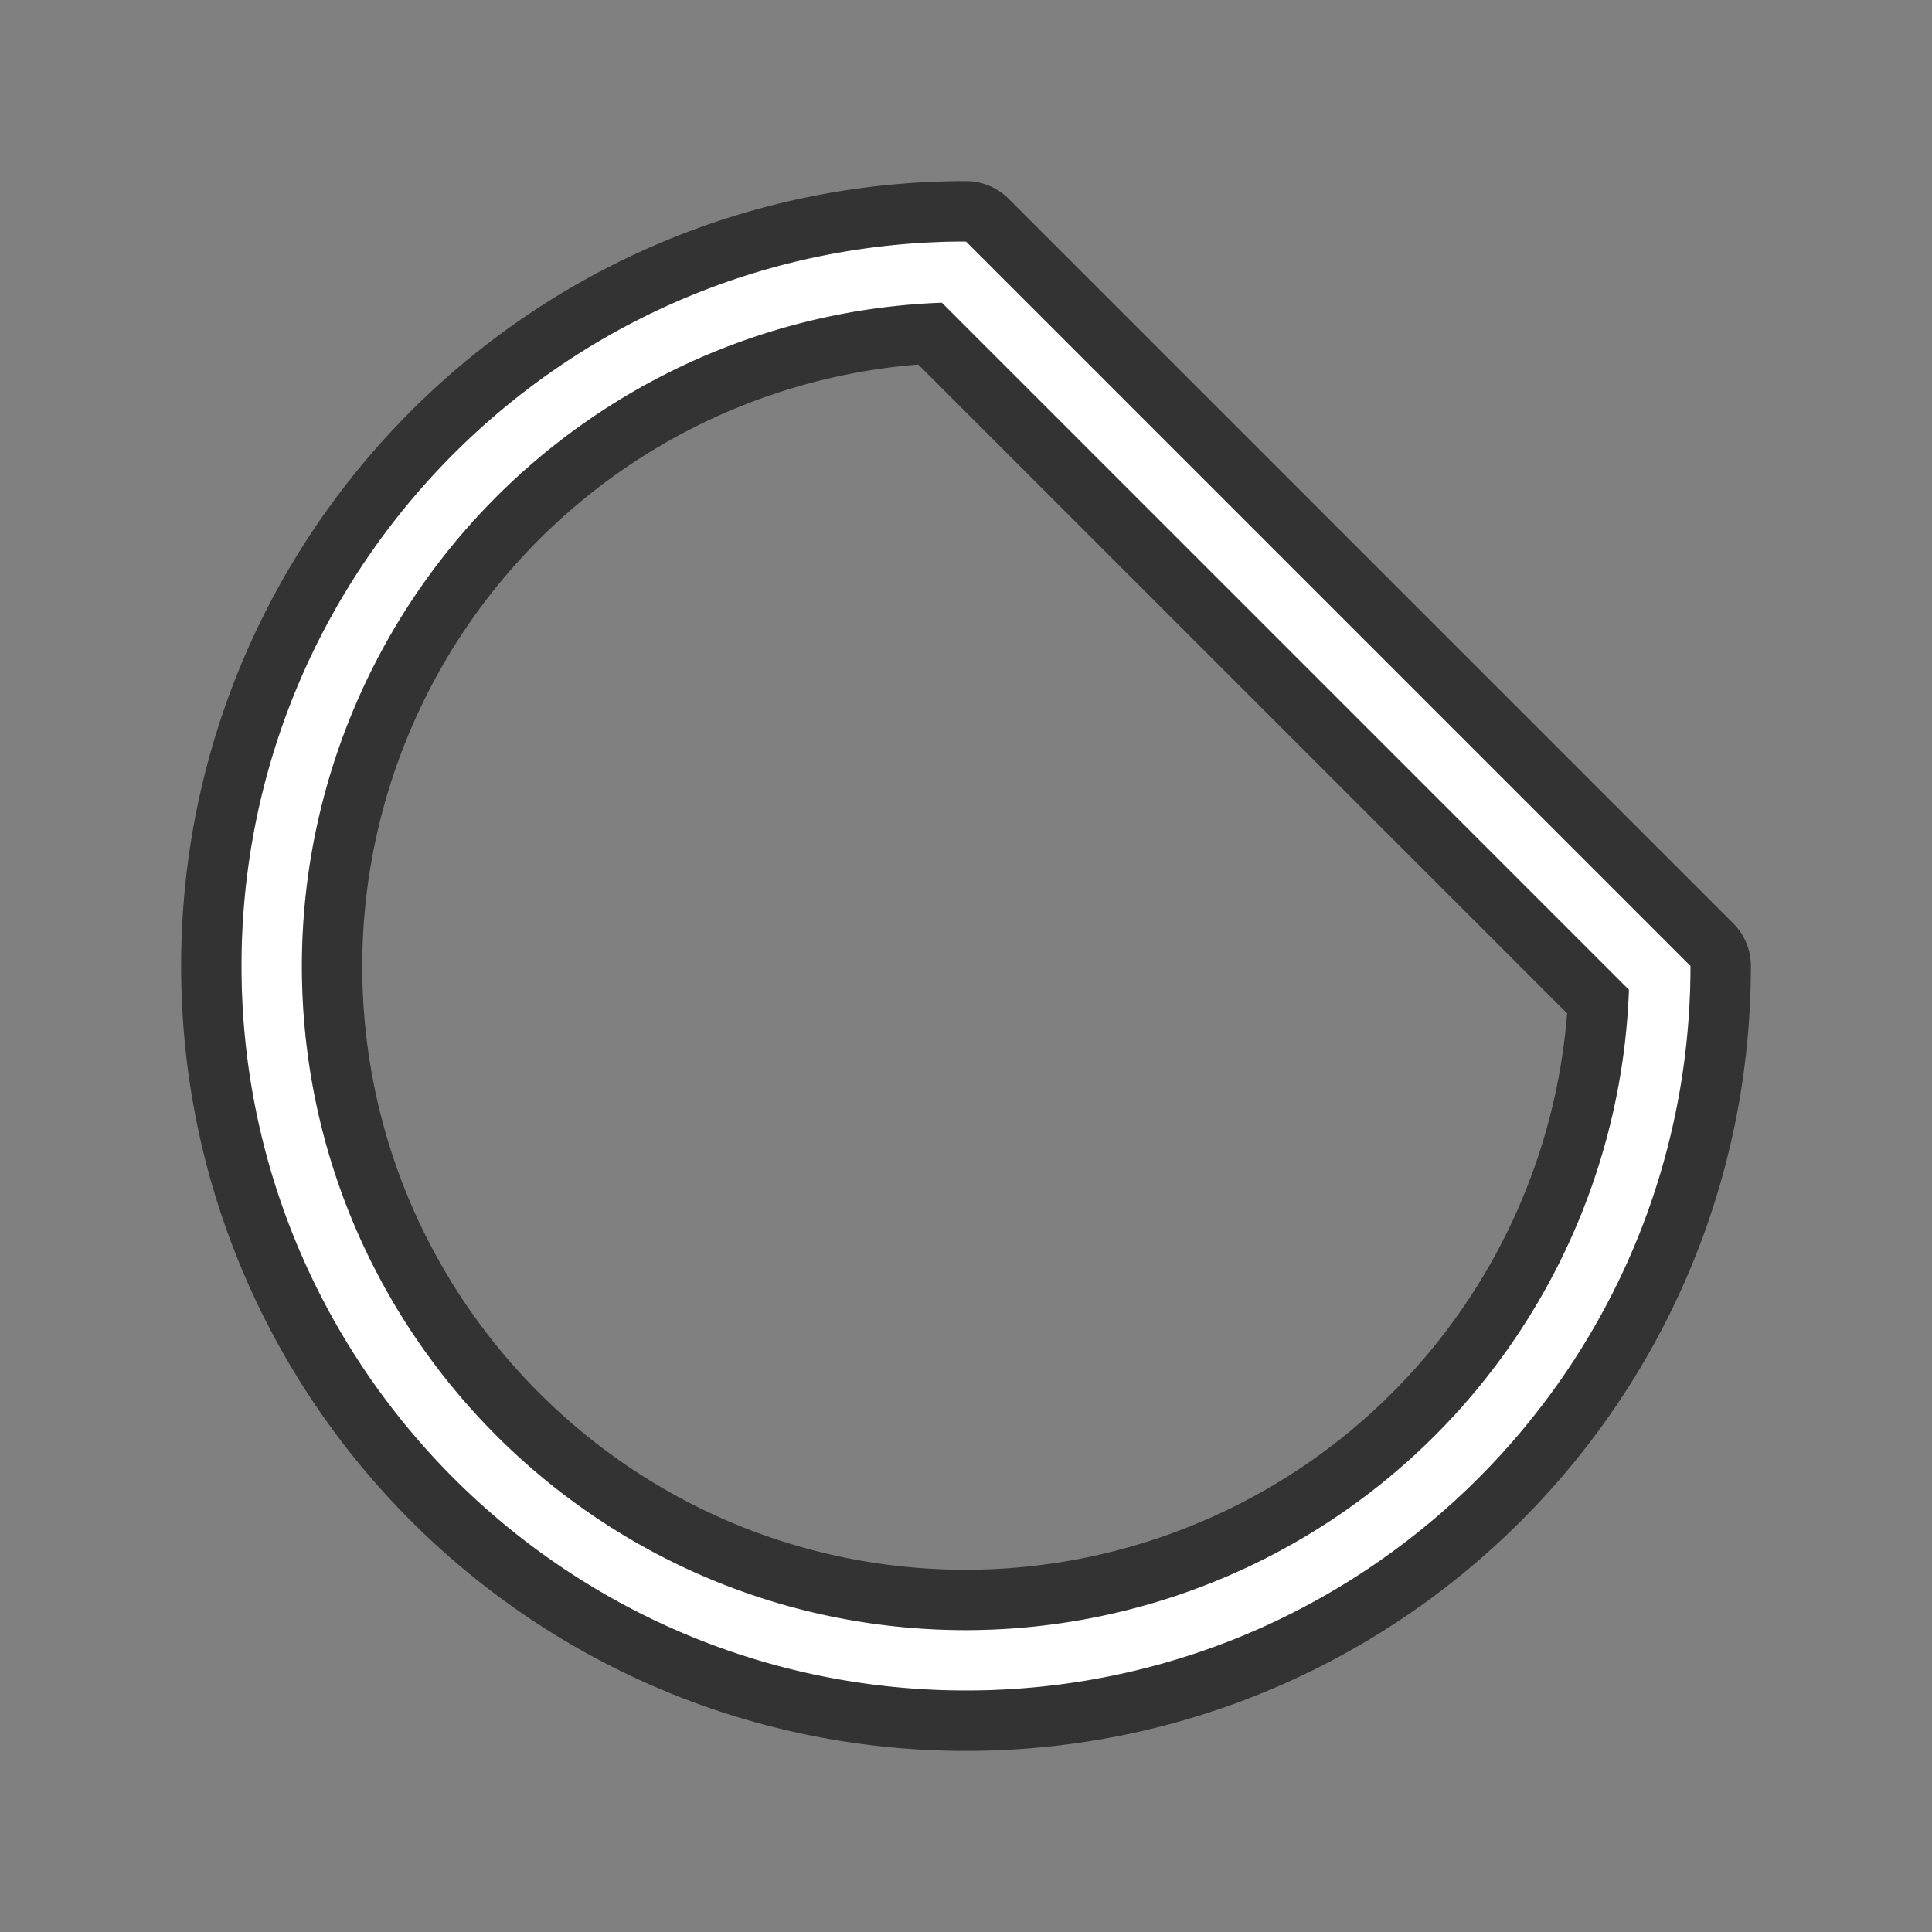 <svg xmlns="http://www.w3.org/2000/svg" viewBox="0 0 32 32"><rect x="0" y="0" width="32" height="32" fill="#808080" stroke="none"/><path d="M16 4C9.373 4 4 9.373 4 16s5.373 12 12 12 12-5.373 12-12zm-.4 1.014l11.38 11.38A11 11 0 0116 27C9.925 27 5 22.075 5 16A11 11 0 0115.6 5.014z" stroke="#000" opacity=".6" stroke-width="2" stroke-linejoin="round"/><path d="M16 4C9.373 4 4 9.373 4 16s5.373 12 12 12 12-5.373 12-12zm-.4 1.014l11.38 11.38A11 11 0 0116 27C9.925 27 5 22.075 5 16A11 11 0 0115.6 5.014z" fill="#fff"/></svg>